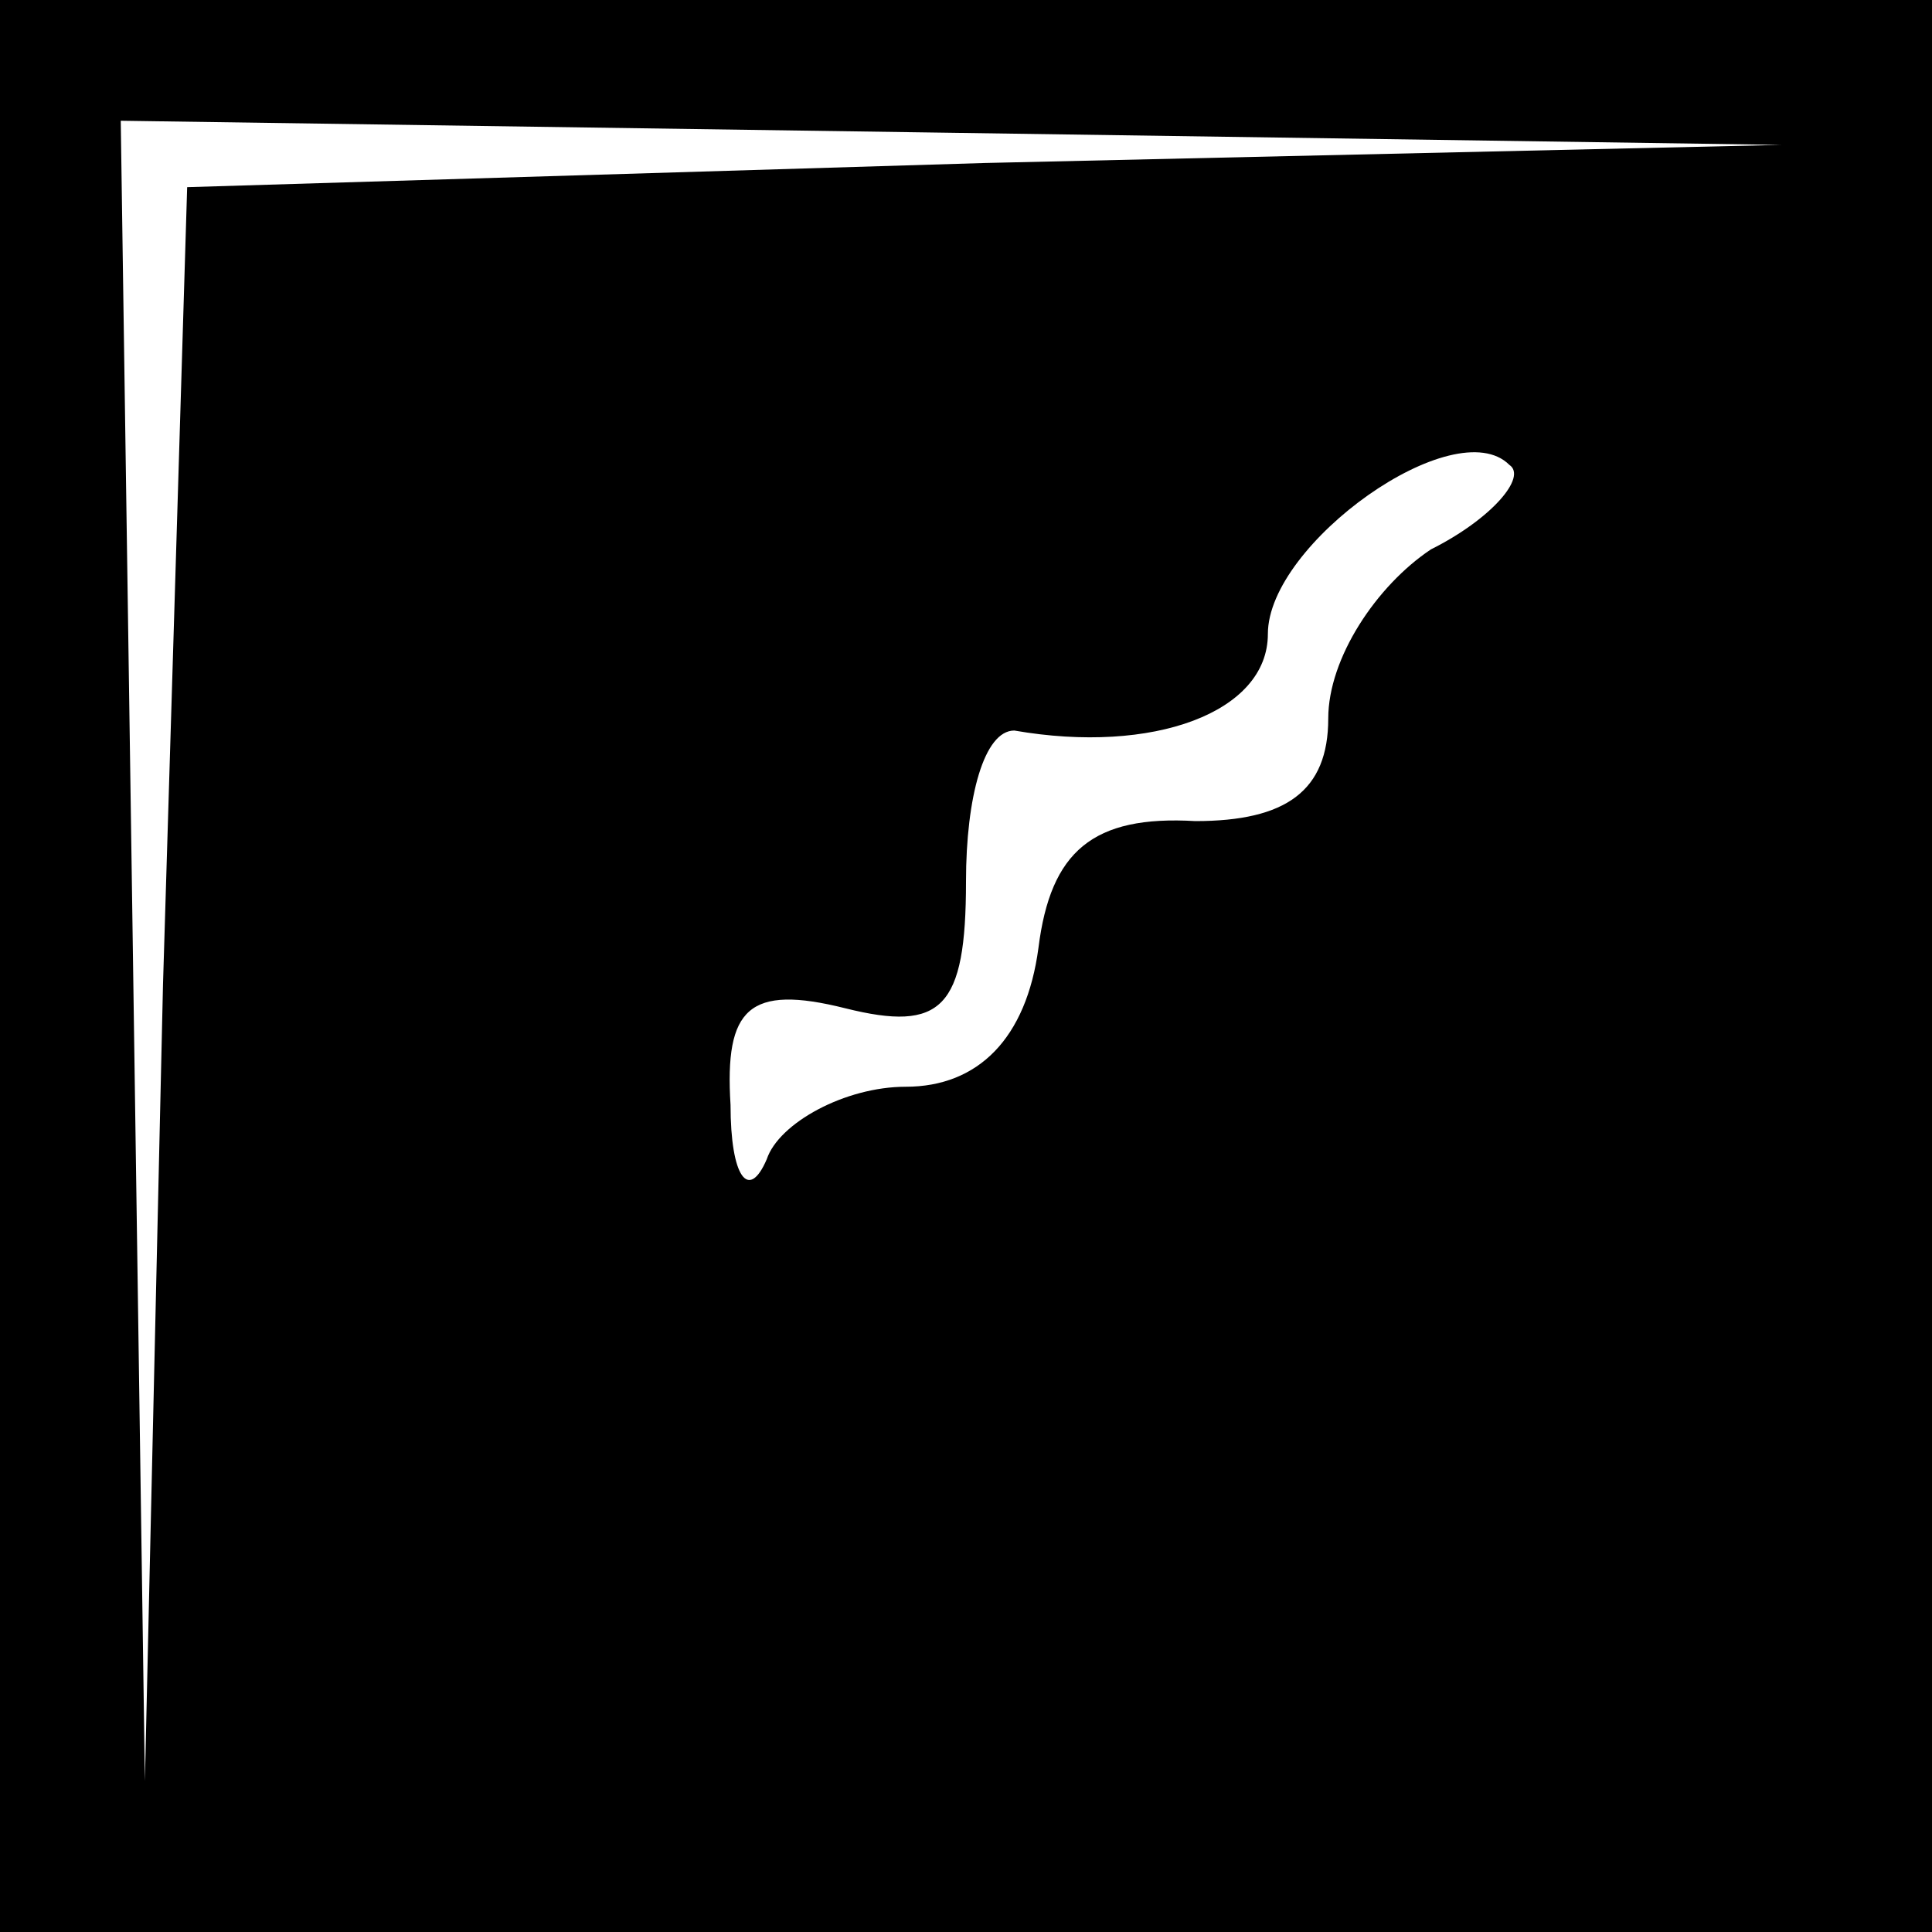 <?xml version="1.0" standalone="no"?>
<!DOCTYPE svg PUBLIC "-//W3C//DTD SVG 20010904//EN"
 "http://www.w3.org/TR/2001/REC-SVG-20010904/DTD/svg10.dtd">
<svg version="1.0" xmlns="http://www.w3.org/2000/svg"
 width="32pt" height="32pt" viewBox="0 0 32 32"
 preserveAspectRatio="xMidYMid meet">
<rect x="0" y="0" width="32" height="32" fill="#808080" stroke="none"/>
<g transform="translate(0,32) scale(0.1,-0.1)"
fill="#000000" stroke="none">
<path fill="#000000" stroke="none" d="M0 160 l0 -160 160 0 160 0 0 160 0
160 -160 0 -160 0 0 -160z"/>
<path fill="#ffffff" stroke="none" d="M163 293 l-132 -4 -4 -132 -3 -132 -2
138 -2 137 138 -2 137 -2 -132 -3z"/>
<path fill="#ffffff" stroke="none" d="M237 229 c-9 -6 -17 -18 -17 -28 0 -12
-7 -17 -22 -17 -17 1 -24 -5 -26 -21 -2 -15 -10 -23 -22 -23 -10 0 -21 -6 -23
-12 -3 -7 -6 -3 -6 9 -1 16 3 20 19 16 16 -4 20 0 20 21 0 14 3 25 8 25 23 -4
42 3 42 16 0 15 31 37 40 28 3 -2 -3 -9 -13 -14z"/>
</g>
</svg>
